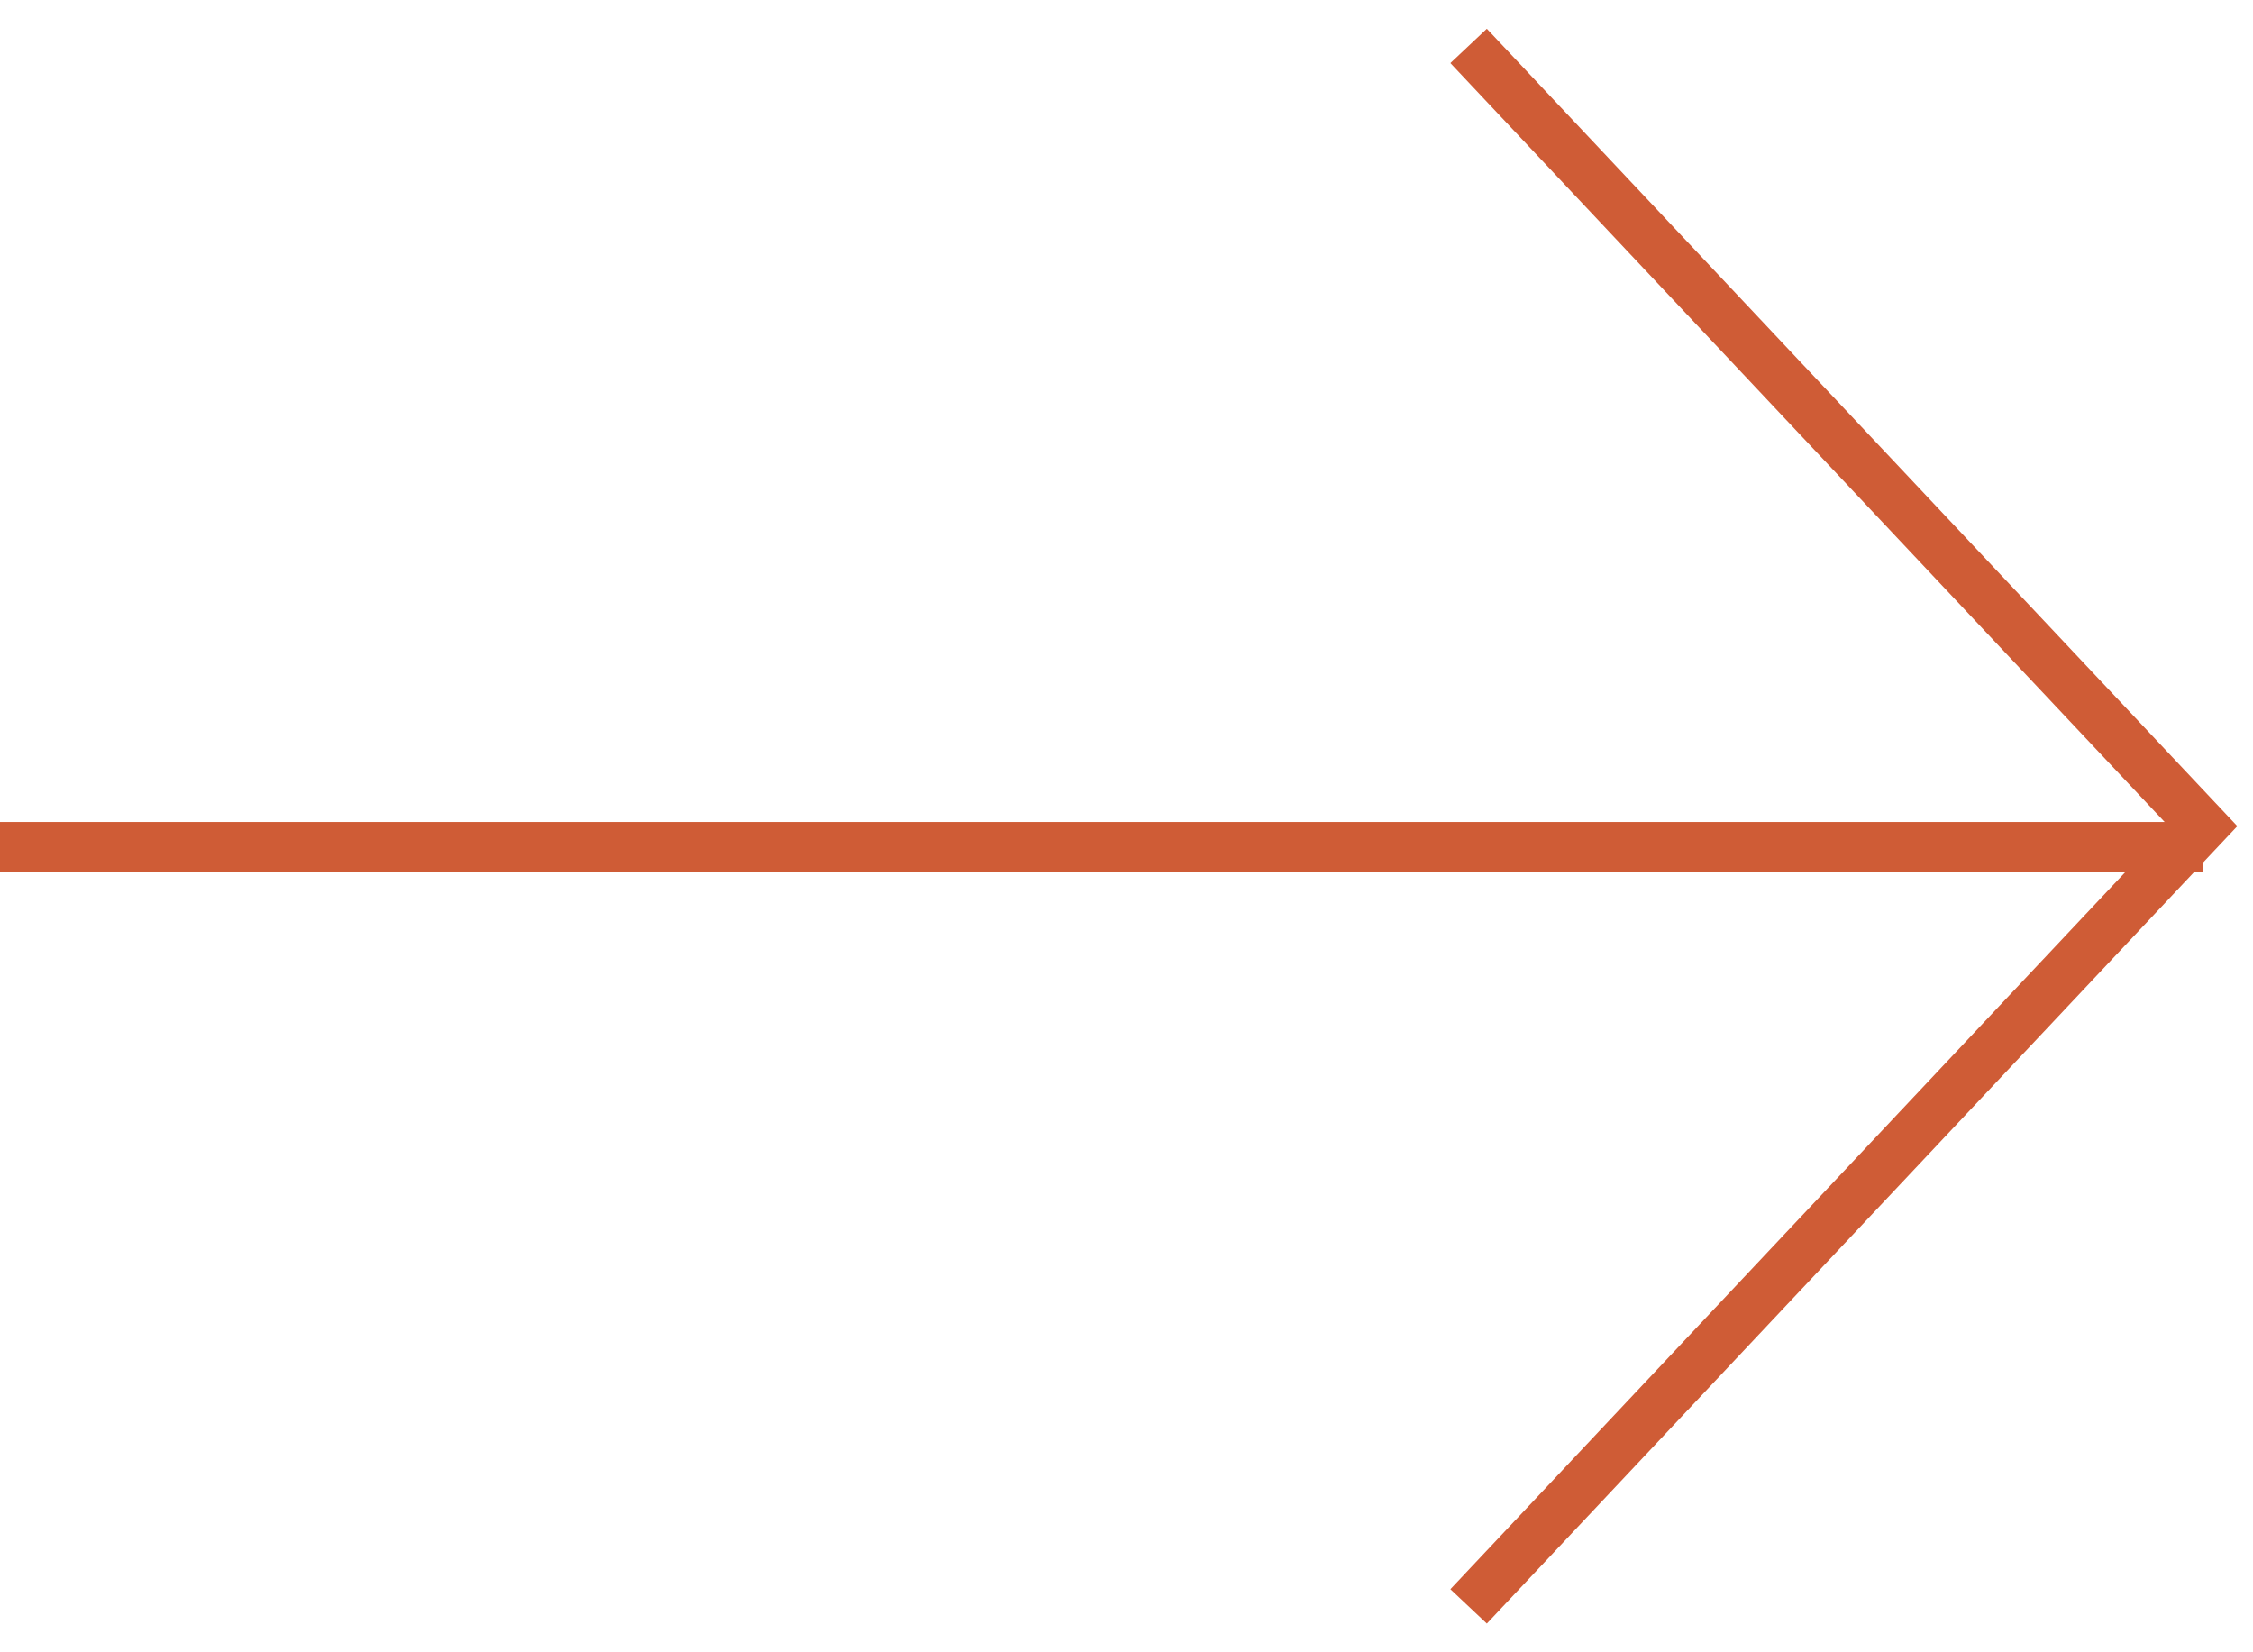 <svg width="45" height="33" viewBox="0 0 45 33" fill="none" xmlns="http://www.w3.org/2000/svg">
<line x1="0" y1="16.917" x2="44" y2="16.917" stroke="#CF5C36"/>
<path d="M29.333 0.917L44 16.5L29.333 32.083" stroke="#CF5C36"/>
</svg>
